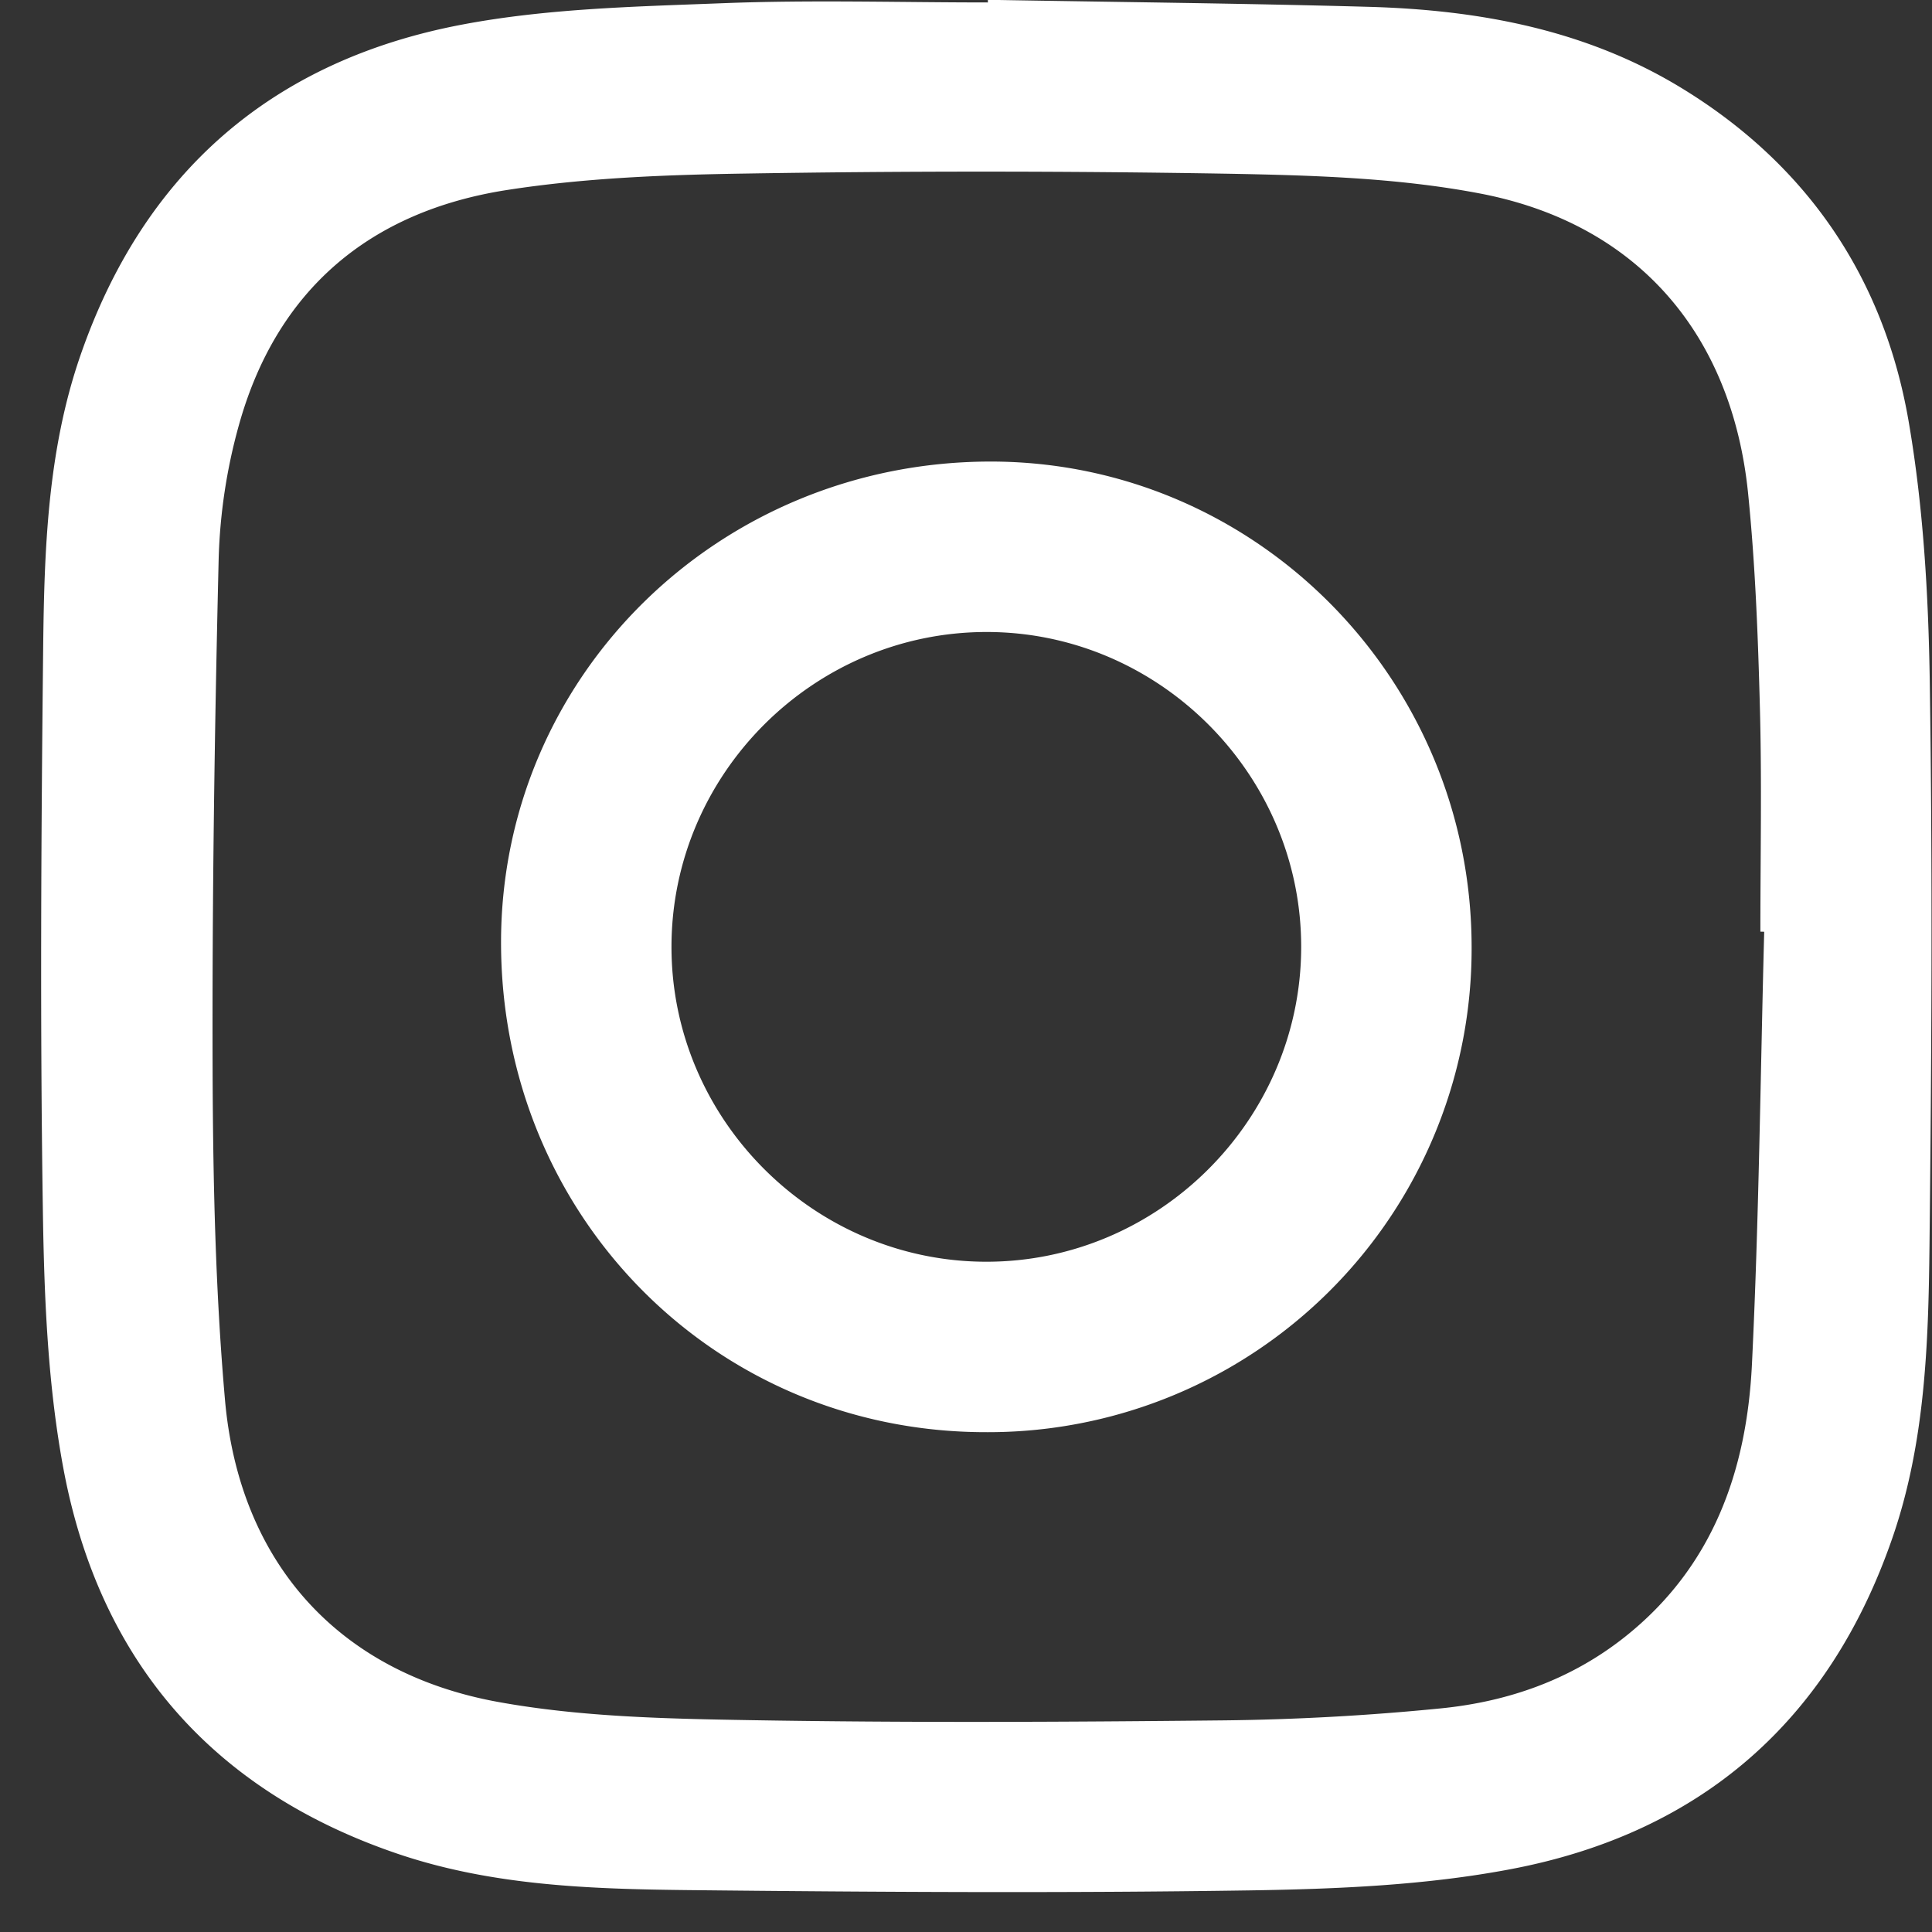 <svg xmlns="http://www.w3.org/2000/svg" width="41" height="41" viewBox="0 0 41 41"><rect x="0" y="0" width="41" height="41" fill="#333333" stroke="none"/><g><g><path fill="#fff" d="M29.048.145c2.338.066 4.604.483 6.636 1.723 2.664 1.625 4.293 4.022 4.819 7.067.314 1.82.422 3.694.45 5.546.06 3.983.038 7.968-.006 11.952-.023 2.09-.092 4.19-.786 6.2-1.345 3.9-4.081 6.269-8.093 7.032-1.813.345-3.693.423-5.546.452-3.968.06-7.94.036-11.908-.006-2.091-.023-4.19-.092-6.202-.78-3.905-1.335-6.275-4.071-7.05-8.08C1.015 29.44.938 27.56.91 25.707c-.061-3.983-.037-7.968.006-11.952.023-2.09.093-4.19.787-6.201 1.345-3.9 4.08-6.267 8.093-7.03C11.608.179 13.487.14 15.34.068c1.872-.073 3.749-.016 5.624-.016v-.056c2.695.048 5.389.074 8.083.149zm8.31 19.626c0-1.582.032-3.165-.01-4.746-.04-1.521-.098-3.045-.251-4.558-.344-3.392-2.363-5.73-5.701-6.363-1.755-.334-3.578-.385-5.372-.418a306.683 306.683 0 0 0-10.196-.003c-1.694.026-3.404.09-5.074.35-2.9.453-4.882 2.112-5.684 4.988a11.74 11.74 0 0 0-.43 2.855c-.087 3.63-.14 7.263-.128 10.895.009 2.31.06 4.629.262 6.93.302 3.448 2.4 5.8 5.797 6.417 1.745.317 3.552.356 5.333.386 3.354.057 6.71.04 10.064.005a52.407 52.407 0 0 0 4.602-.254c1.429-.141 2.766-.607 3.916-1.52 1.863-1.48 2.583-3.521 2.693-5.785.149-3.056.179-6.118.26-9.177l-.081-.002z"/></g><g><path fill="#fff" d="M20.92 30.393c-5.747 0-10.29-4.59-10.287-10.398.002-5.66 4.633-10.203 10.397-10.2 5.629.004 10.2 4.623 10.2 10.31a10.259 10.259 0 0 1-10.31 10.288zm6.693-10.295c.004-3.664-3.016-6.688-6.677-6.686-3.67.001-6.683 3.01-6.686 6.677-.004 3.663 3.012 6.683 6.677 6.687 3.663.004 6.683-3.012 6.686-6.678z"/></g></g></svg>